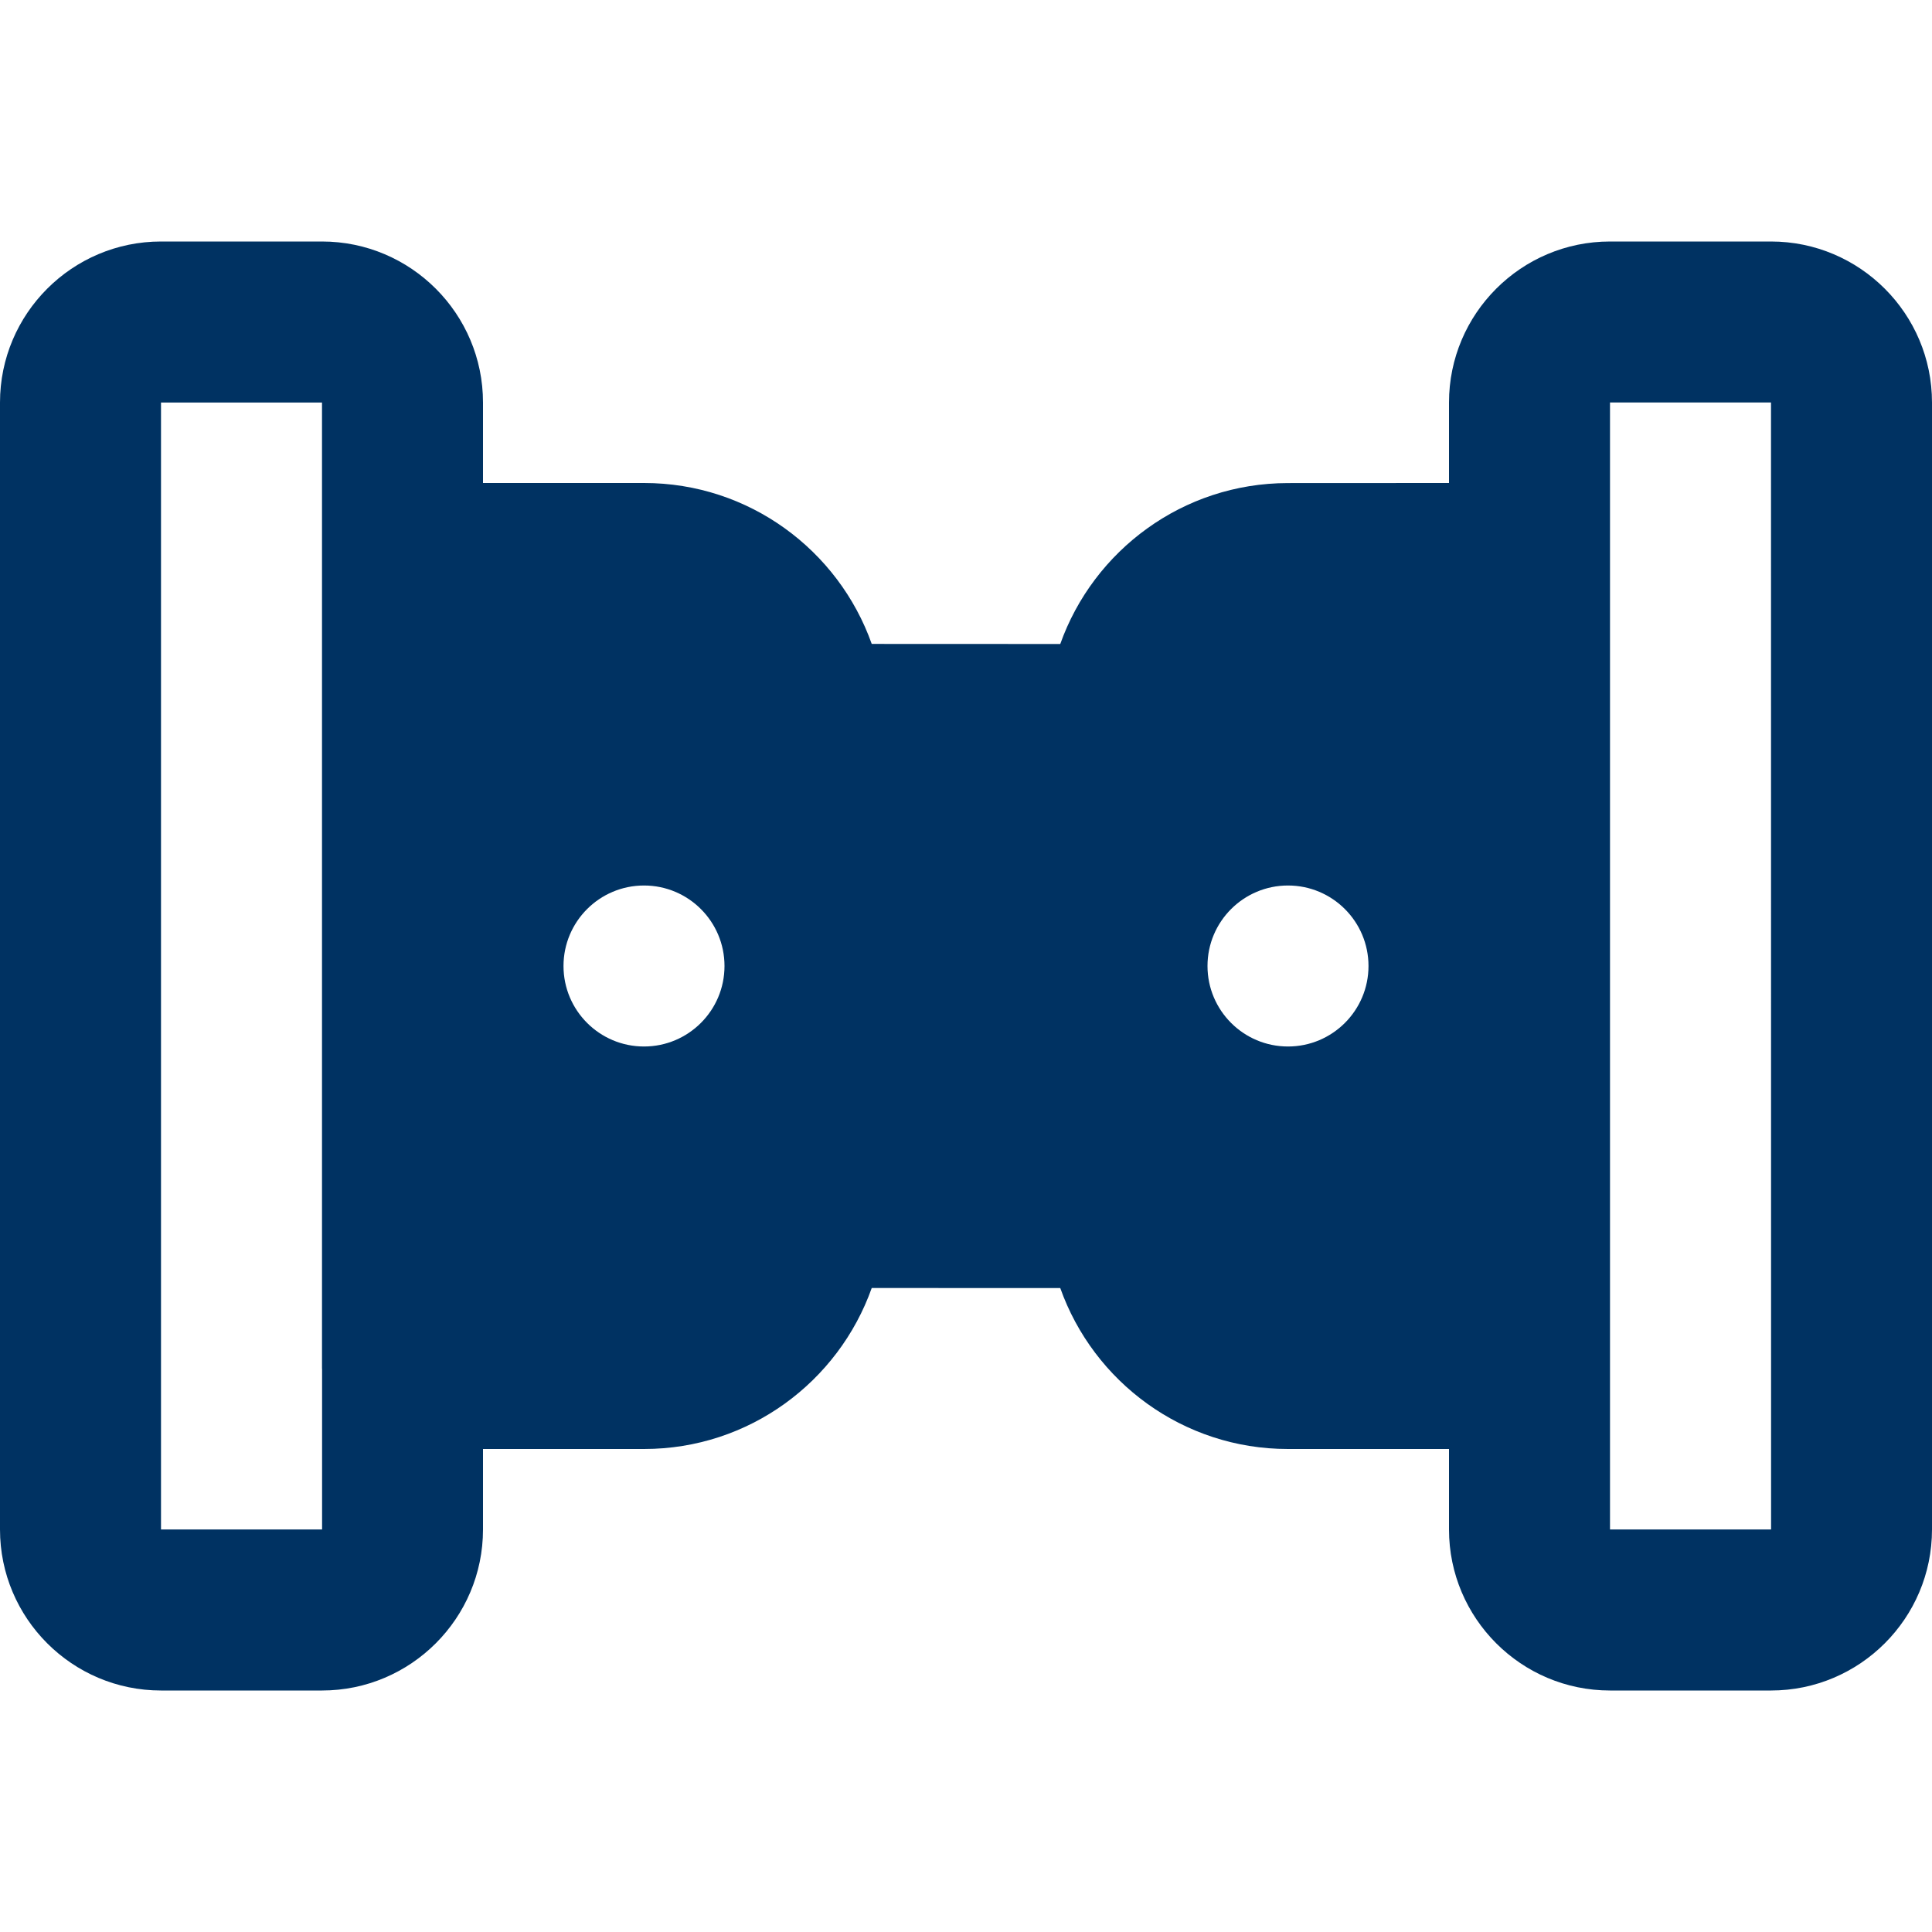 <?xml version="1.0" encoding="iso-8859-1"?>
<!-- Uploaded to: SVG Repo, www.svgrepo.com, Generator: SVG Repo Mixer Tools -->
<svg fill="#003262" height="800px" width="800px" version="1.1" id="Layer_1" xmlns="http://www.w3.org/2000/svg" xmlns:xlink="http://www.w3.org/1999/xlink" 
	 viewBox="0 0 512 512" xml:space="preserve">
<g>
	<g>
		<path d="M469.333,64h-42.667C403.136,64,384,83.136,384,106.667V128l-42.731,0.021c-27.776,0.021-51.477,17.835-60.288,42.645
			l-49.963-0.021C222.208,145.813,198.507,128,170.688,128H128v-21.333C128,83.136,108.864,64,85.333,64H42.667
			C19.136,64,0,83.136,0,106.667v298.667C0,428.864,19.136,448,42.667,448h42.667C108.864,448,128,428.864,128,405.333V384h42.688
			c27.819,0,51.52-17.835,60.331-42.667l49.963,0.021C289.792,366.187,313.493,384,341.312,384H384v21.333
			C384,428.864,403.136,448,426.667,448h42.667C492.864,448,512,428.864,512,405.333V106.667C512,83.136,492.864,64,469.333,64z
			 M85.355,405.333H42.667V106.667h42.667v42.645v0.021v213.333c0,0.043,0.021,0.085,0.021,0.128V405.333z M170.667,277.333
			c-11.776,0-21.333-9.557-21.333-21.333s9.557-21.333,21.333-21.333S192,244.224,192,256S182.443,277.333,170.667,277.333z
			 M341.333,277.333C329.557,277.333,320,267.776,320,256s9.557-21.333,21.333-21.333c11.776,0,21.333,9.557,21.333,21.333
			S353.109,277.333,341.333,277.333z M426.667,405.333v-42.667V149.333v-42.667h42.667l0.021,298.667H426.667z"/>
	</g>
</g>
</svg>